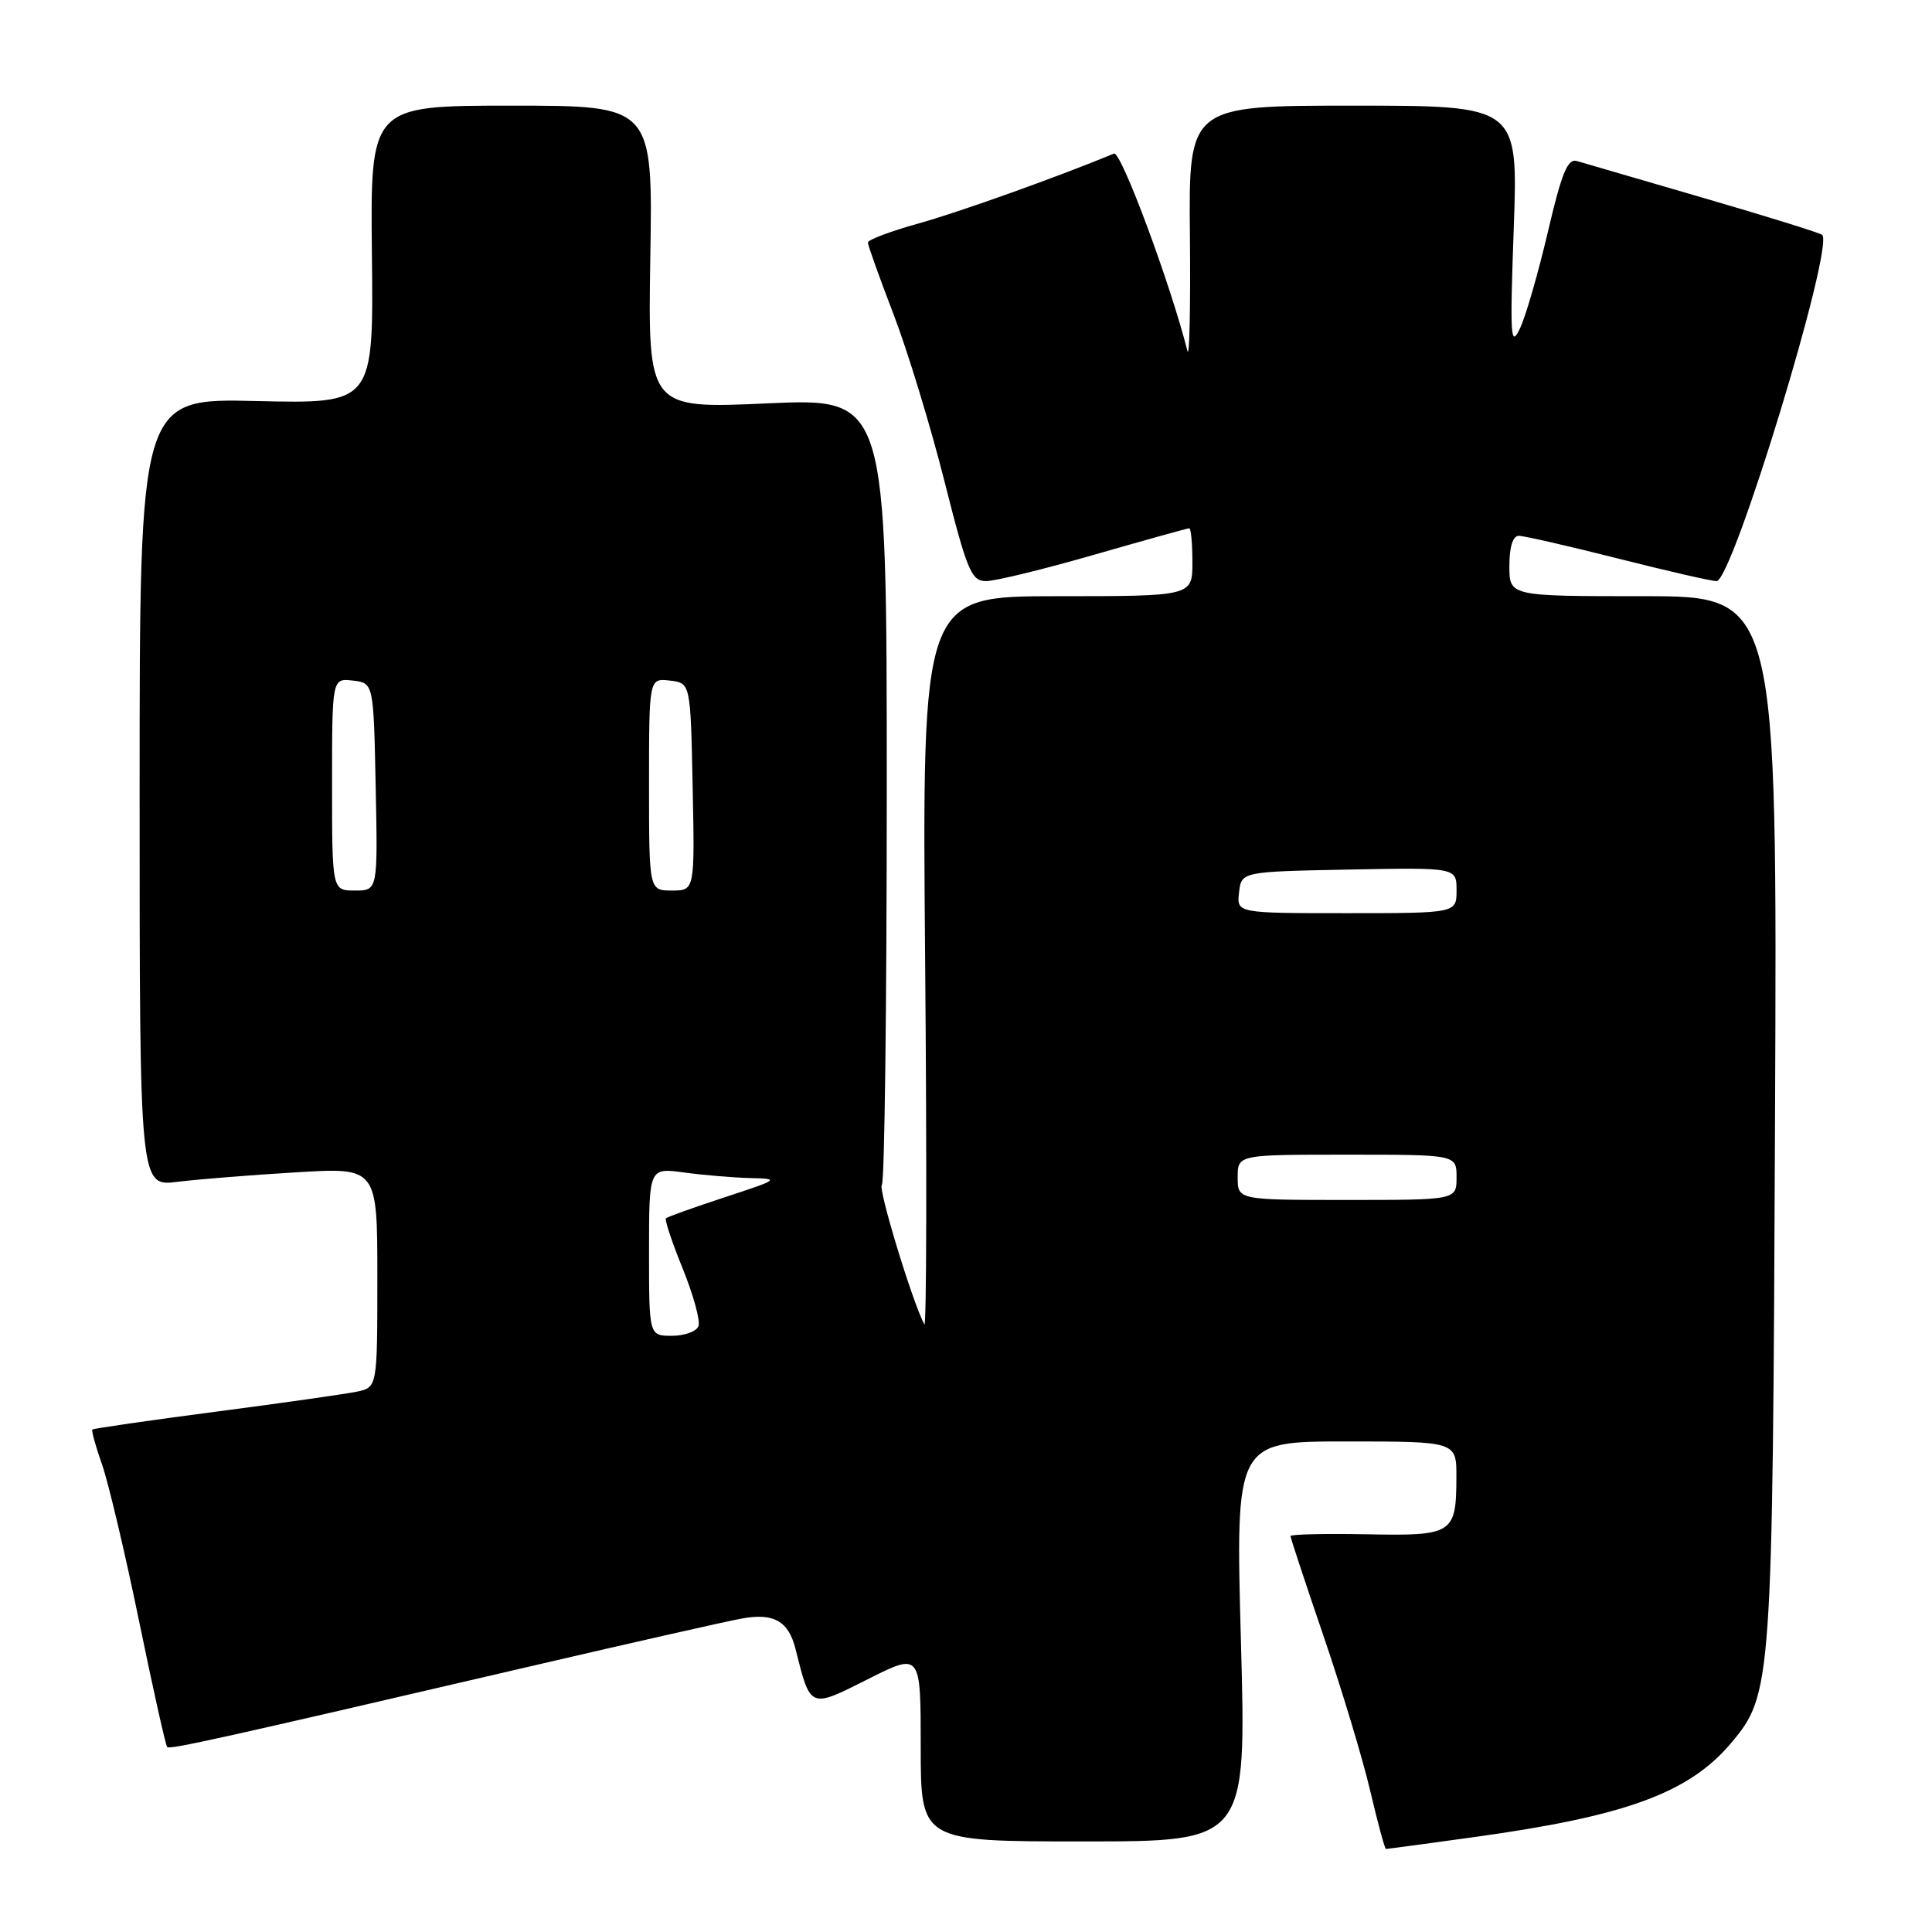 <?xml version="1.0" encoding="UTF-8" standalone="no"?>
<!DOCTYPE svg PUBLIC "-//W3C//DTD SVG 1.1//EN" "http://www.w3.org/Graphics/SVG/1.1/DTD/svg11.dtd" >
<svg xmlns="http://www.w3.org/2000/svg" xmlns:xlink="http://www.w3.org/1999/xlink" version="1.1" viewBox="0 0 256 256">
 <g >
 <path fill="currentColor"
d=" M 195.22 243.44 C 215.40 240.66 223.80 237.59 229.39 230.95 C 234.79 224.53 234.88 223.32 235.20 148.25 C 235.50 79.00 235.50 79.00 217.75 79.00 C 200.00 79.00 200.00 79.00 200.00 75.00 C 200.00 72.47 200.46 71.00 201.25 71.00 C 201.94 71.00 207.84 72.35 214.36 74.00 C 220.88 75.65 226.77 77.00 227.45 77.00 C 229.56 77.00 243.07 32.73 241.45 31.12 C 241.21 30.88 234.15 28.68 225.76 26.24 C 217.36 23.80 209.80 21.59 208.95 21.34 C 207.72 20.97 206.93 22.91 205.11 30.69 C 203.85 36.08 202.19 41.85 201.41 43.50 C 200.16 46.17 200.06 44.72 200.58 30.25 C 201.16 14.00 201.16 14.00 179.33 14.00 C 157.50 14.00 157.50 14.00 157.67 31.25 C 157.76 40.74 157.61 47.60 157.34 46.50 C 155.11 37.66 148.54 19.97 147.61 20.35 C 140.22 23.42 127.12 28.10 121.75 29.60 C 118.04 30.63 115.00 31.77 115.00 32.14 C 115.00 32.50 116.53 36.78 118.40 41.65 C 120.27 46.52 123.30 56.46 125.14 63.75 C 128.15 75.66 128.71 77.00 130.66 77.00 C 131.86 77.00 138.31 75.43 145.00 73.50 C 151.69 71.58 157.35 70.00 157.58 70.00 C 157.81 70.00 158.00 72.03 158.00 74.50 C 158.00 79.00 158.00 79.00 140.08 79.00 C 122.17 79.00 122.17 79.00 122.59 127.75 C 122.82 154.56 122.77 176.05 122.48 175.50 C 120.88 172.46 116.30 157.42 116.85 157.00 C 117.21 156.72 117.50 133.15 117.50 104.62 C 117.50 52.74 117.50 52.74 101.67 53.45 C 85.85 54.16 85.85 54.16 86.17 34.08 C 86.50 14.00 86.50 14.00 67.78 14.00 C 49.07 14.00 49.07 14.00 49.28 33.75 C 49.50 53.50 49.50 53.50 34.00 53.14 C 18.50 52.77 18.50 52.77 18.50 105.00 C 18.50 157.22 18.50 157.22 23.50 156.60 C 26.25 156.26 33.34 155.69 39.25 155.34 C 50.00 154.69 50.00 154.69 50.00 169.27 C 50.00 183.84 50.00 183.84 47.25 184.41 C 45.74 184.72 37.30 185.92 28.51 187.07 C 19.71 188.22 12.39 189.28 12.24 189.42 C 12.10 189.57 12.67 191.65 13.52 194.05 C 14.36 196.45 16.57 205.77 18.42 214.77 C 20.27 223.76 21.95 231.29 22.15 231.49 C 22.52 231.85 28.91 230.43 71.00 220.63 C 83.93 217.62 96.19 214.85 98.26 214.47 C 102.52 213.68 104.48 214.79 105.41 218.50 C 107.41 226.46 107.26 226.40 114.98 222.51 C 122.00 218.97 122.00 218.97 122.00 231.49 C 122.00 244.00 122.00 244.00 143.58 244.00 C 165.16 244.00 165.16 244.00 164.43 217.50 C 163.71 191.00 163.71 191.00 178.36 191.00 C 193.00 191.00 193.00 191.00 192.98 195.75 C 192.96 203.26 192.53 203.53 181.03 203.30 C 175.51 203.20 171.00 203.30 171.00 203.54 C 171.00 203.78 172.96 209.72 175.36 216.74 C 177.76 223.76 180.55 232.99 181.55 237.25 C 182.55 241.51 183.49 245.00 183.65 245.00 C 183.80 245.00 189.01 244.30 195.22 243.44 Z  M 86.00 165.86 C 86.00 154.73 86.00 154.73 90.64 155.36 C 93.19 155.71 97.13 156.04 99.39 156.10 C 103.37 156.19 103.27 156.27 96.04 158.64 C 91.94 159.99 88.43 161.24 88.24 161.43 C 88.05 161.62 89.05 164.63 90.47 168.11 C 91.88 171.60 92.82 175.02 92.55 175.72 C 92.28 176.43 90.70 177.00 89.03 177.00 C 86.00 177.00 86.00 177.00 86.00 165.86 Z  M 164.00 156.00 C 164.00 153.00 164.00 153.00 178.50 153.00 C 193.00 153.00 193.00 153.00 193.00 156.00 C 193.00 159.00 193.00 159.00 178.50 159.00 C 164.00 159.00 164.00 159.00 164.00 156.00 Z  M 164.18 118.25 C 164.50 115.50 164.50 115.50 178.75 115.22 C 193.00 114.95 193.00 114.95 193.00 117.97 C 193.00 121.00 193.00 121.00 178.43 121.00 C 163.87 121.00 163.87 121.00 164.18 118.25 Z  M 44.00 103.93 C 44.00 89.87 44.00 89.87 46.75 90.18 C 49.50 90.50 49.50 90.50 49.78 104.25 C 50.06 118.00 50.06 118.00 47.03 118.00 C 44.00 118.00 44.00 118.00 44.00 103.93 Z  M 86.00 103.93 C 86.00 89.87 86.00 89.87 88.75 90.18 C 91.50 90.50 91.50 90.50 91.78 104.25 C 92.06 118.00 92.06 118.00 89.03 118.00 C 86.00 118.00 86.00 118.00 86.00 103.93 Z "/>
</g>
</svg>